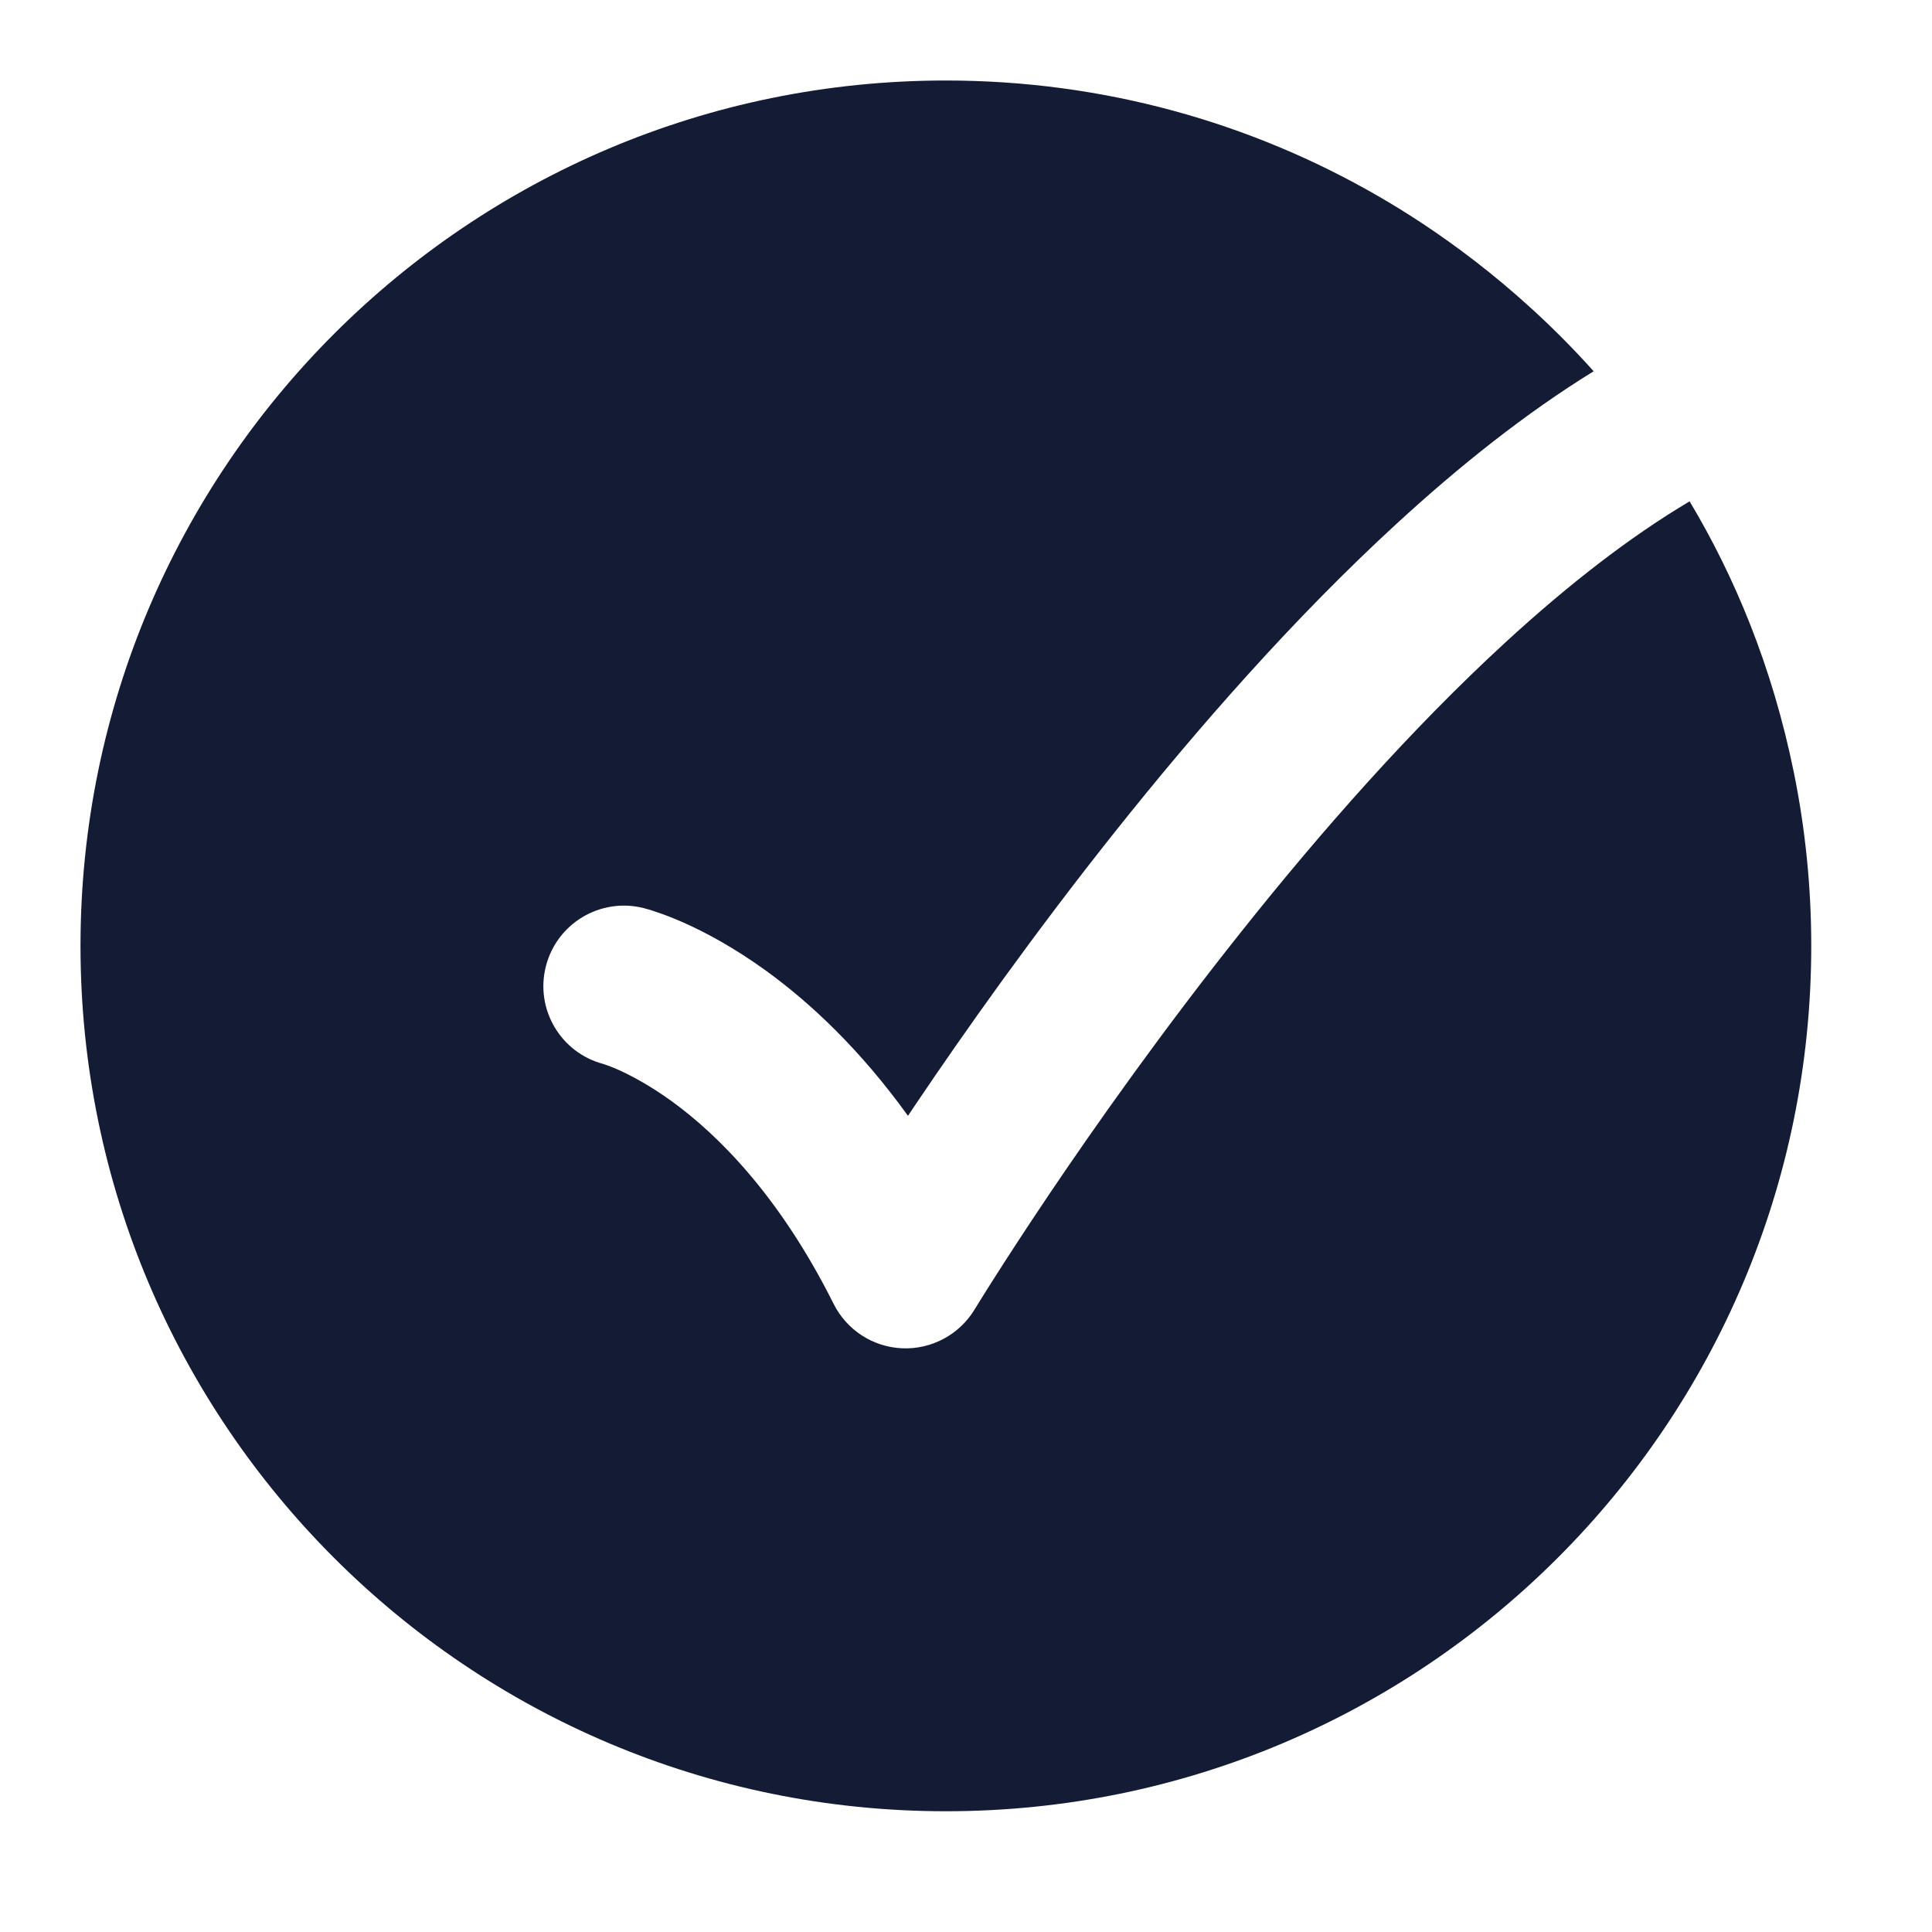 <svg width="24" height="24" viewBox="0 0 24 24" fill="none" xmlns="http://www.w3.org/2000/svg">
<path fill-rule="evenodd" clip-rule="evenodd" d="M11.75 22.5C5.813 22.5 1 17.687 1 11.75C1 5.813 5.813 1 11.75 1C13.707 1 15.544 1.524 17.125 2.439C17.758 2.804 18.797 3.496 19.797 4.612C18.948 5.135 18.123 5.794 17.349 6.506C16.081 7.67 14.888 9.031 13.865 10.315C12.841 11.601 11.975 12.827 11.367 13.73L11.279 13.861C10.685 13.036 10.069 12.461 9.526 12.066C9.121 11.772 8.762 11.581 8.492 11.461C8.358 11.402 8.245 11.359 8.16 11.331C8.118 11.316 8.082 11.305 8.054 11.297C8.04 11.293 8.028 11.289 8.018 11.287L8.004 11.283L7.998 11.281L7.995 11.281L7.994 11.28C7.994 11.28 8.018 11.287 7.993 11.28C7.457 11.146 6.914 11.472 6.78 12.008C6.647 12.539 6.966 13.077 7.494 13.217C7.497 13.218 7.505 13.22 7.518 13.225C7.548 13.235 7.604 13.255 7.68 13.289C7.832 13.357 8.067 13.479 8.35 13.684C8.909 14.091 9.678 14.843 10.356 16.198C10.519 16.523 10.846 16.735 11.21 16.749C11.573 16.764 11.917 16.579 12.106 16.268L12.108 16.264L12.119 16.247L12.164 16.174C12.204 16.109 12.264 16.013 12.343 15.889C12.5 15.642 12.732 15.284 13.025 14.848C13.613 13.975 14.447 12.795 15.43 11.561C16.414 10.324 17.537 9.049 18.702 7.979C19.479 7.265 20.25 6.666 20.989 6.228C21.547 7.161 22.016 8.277 22.285 9.601C22.426 10.296 22.5 11.015 22.5 11.75C22.5 17.687 17.687 22.5 11.75 22.5Z" fill="#141B34"/>
</svg>
